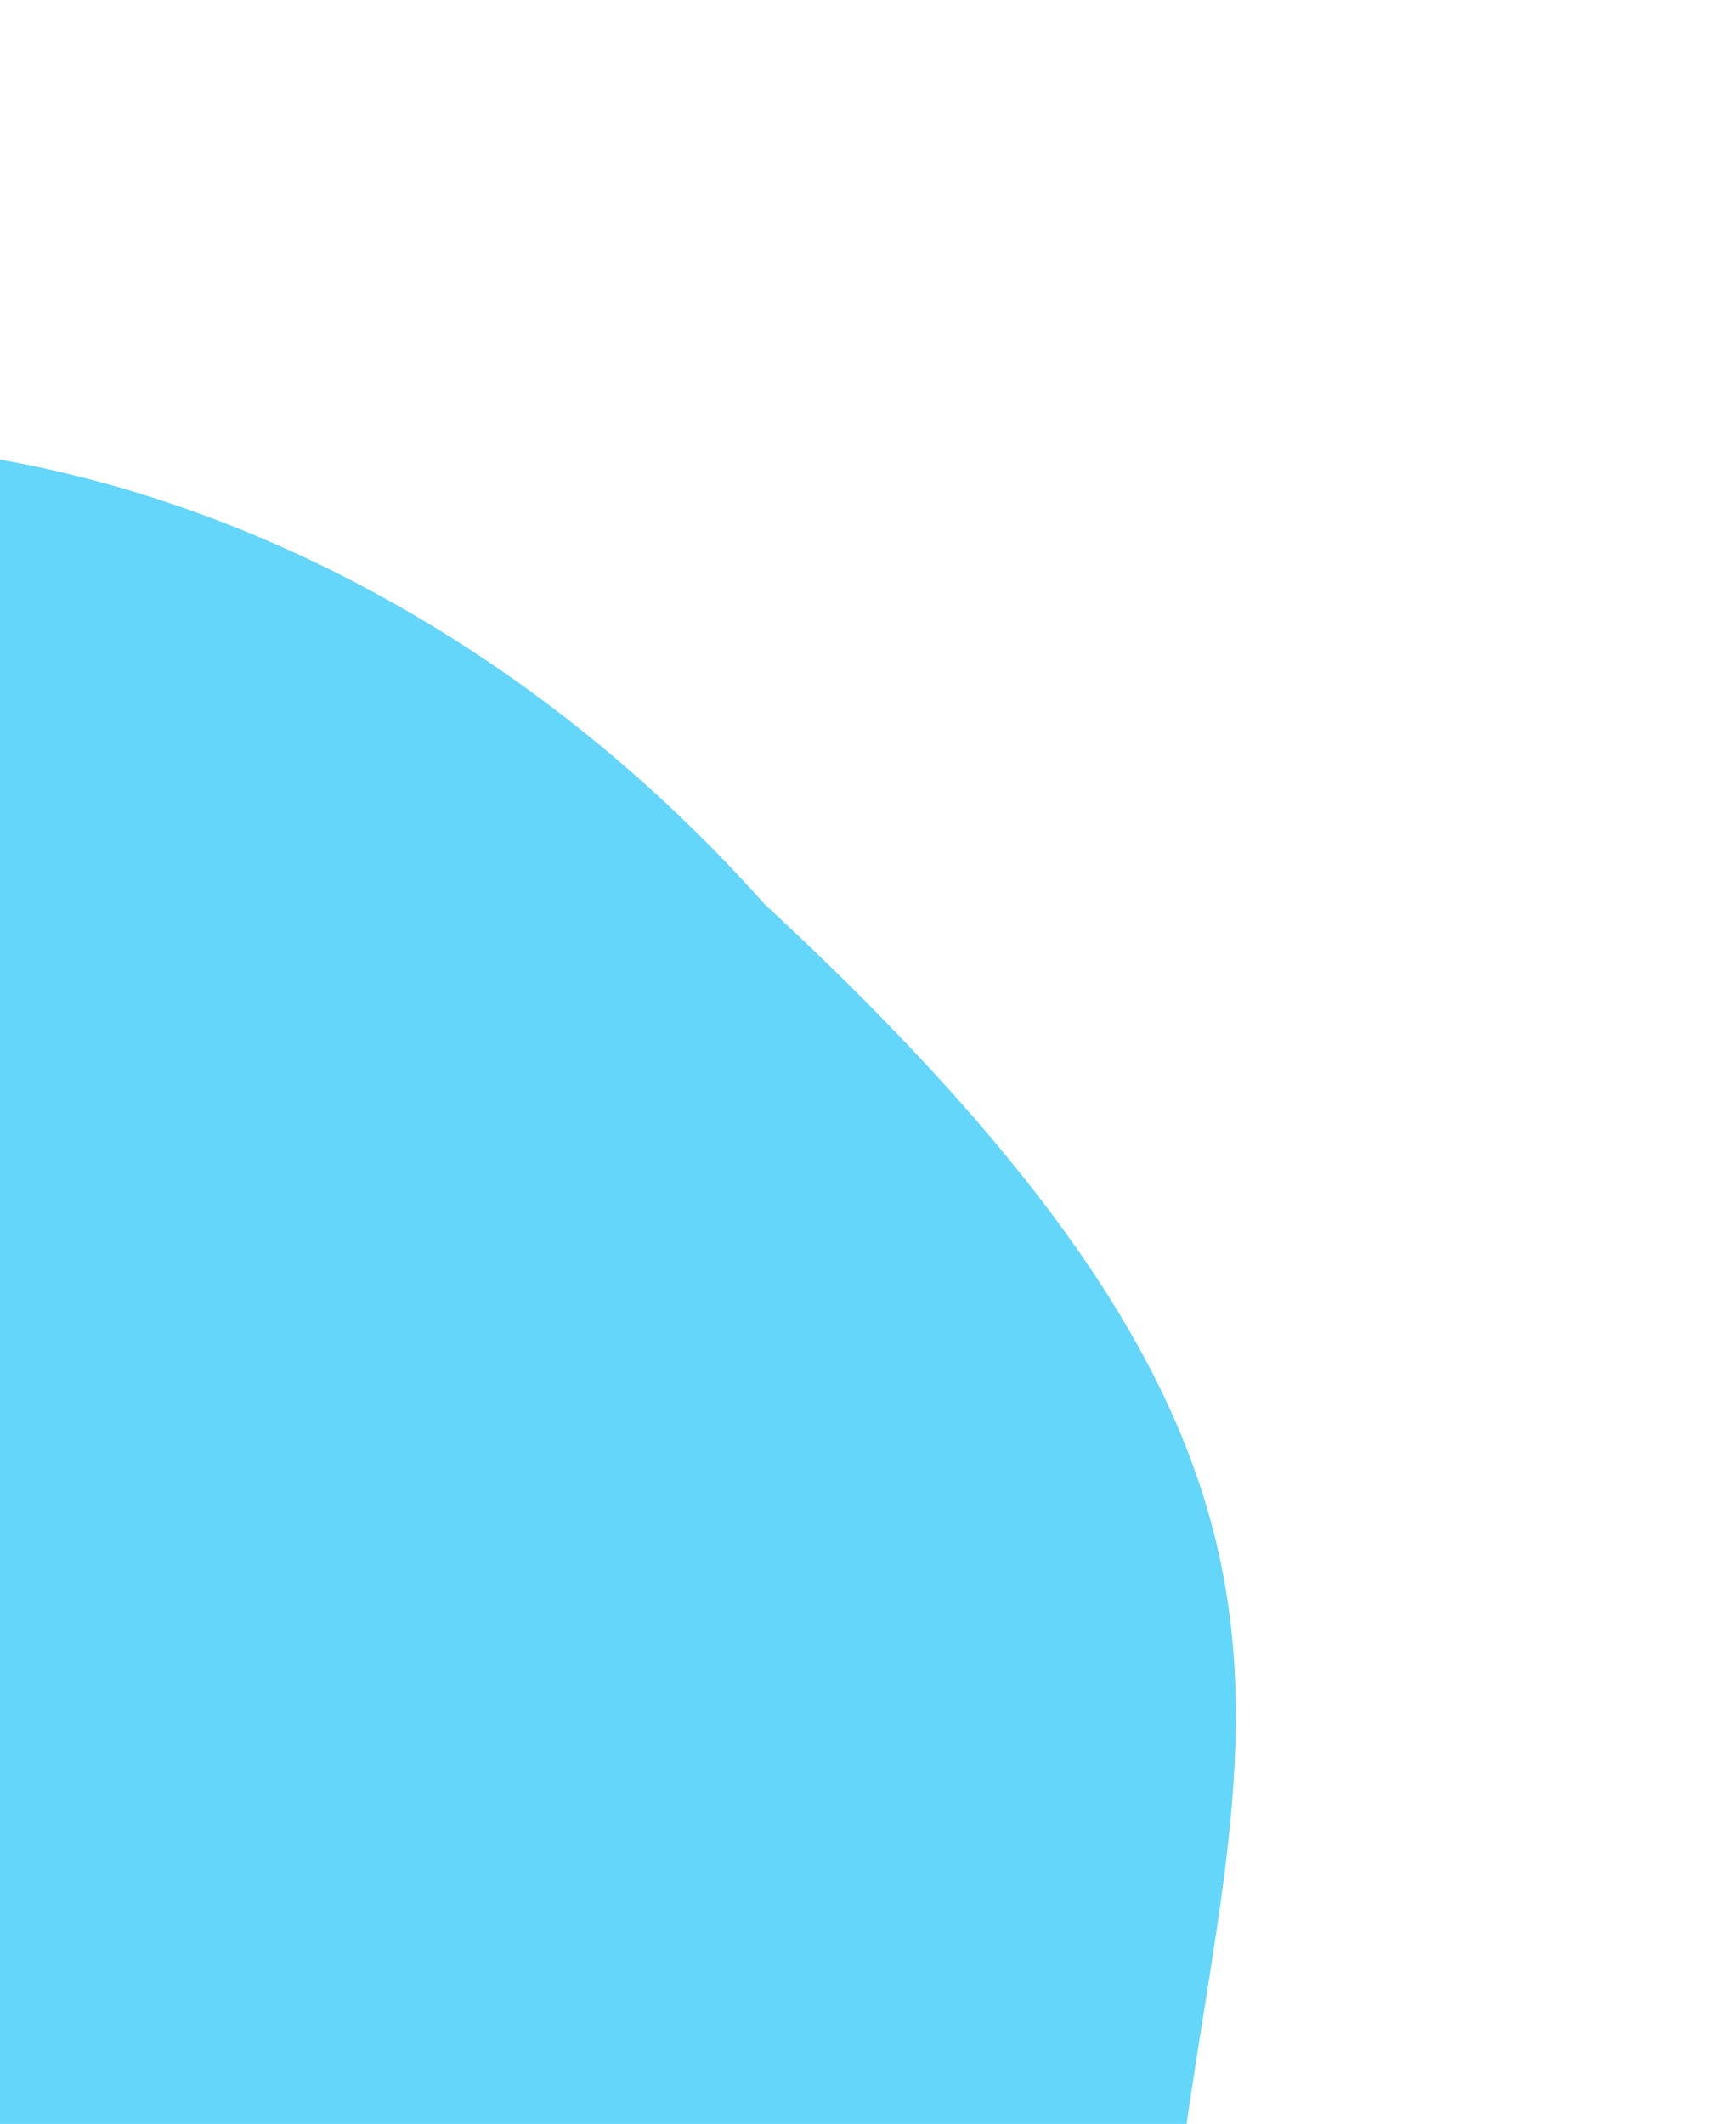 <svg width="416" height="509" fill="none" xmlns="http://www.w3.org/2000/svg"><path d="M-179.093 154.987c-94.763 84.313-142.013 317.438-36.692 435.811 105.32 118.373 491.931 109.442 494.471-28.021 8.106-139.579 68.368-194.42-95.497-346.119C77.869 98.285-84.331 70.674-179.093 154.987z" fill="#63D6F9"/></svg>
